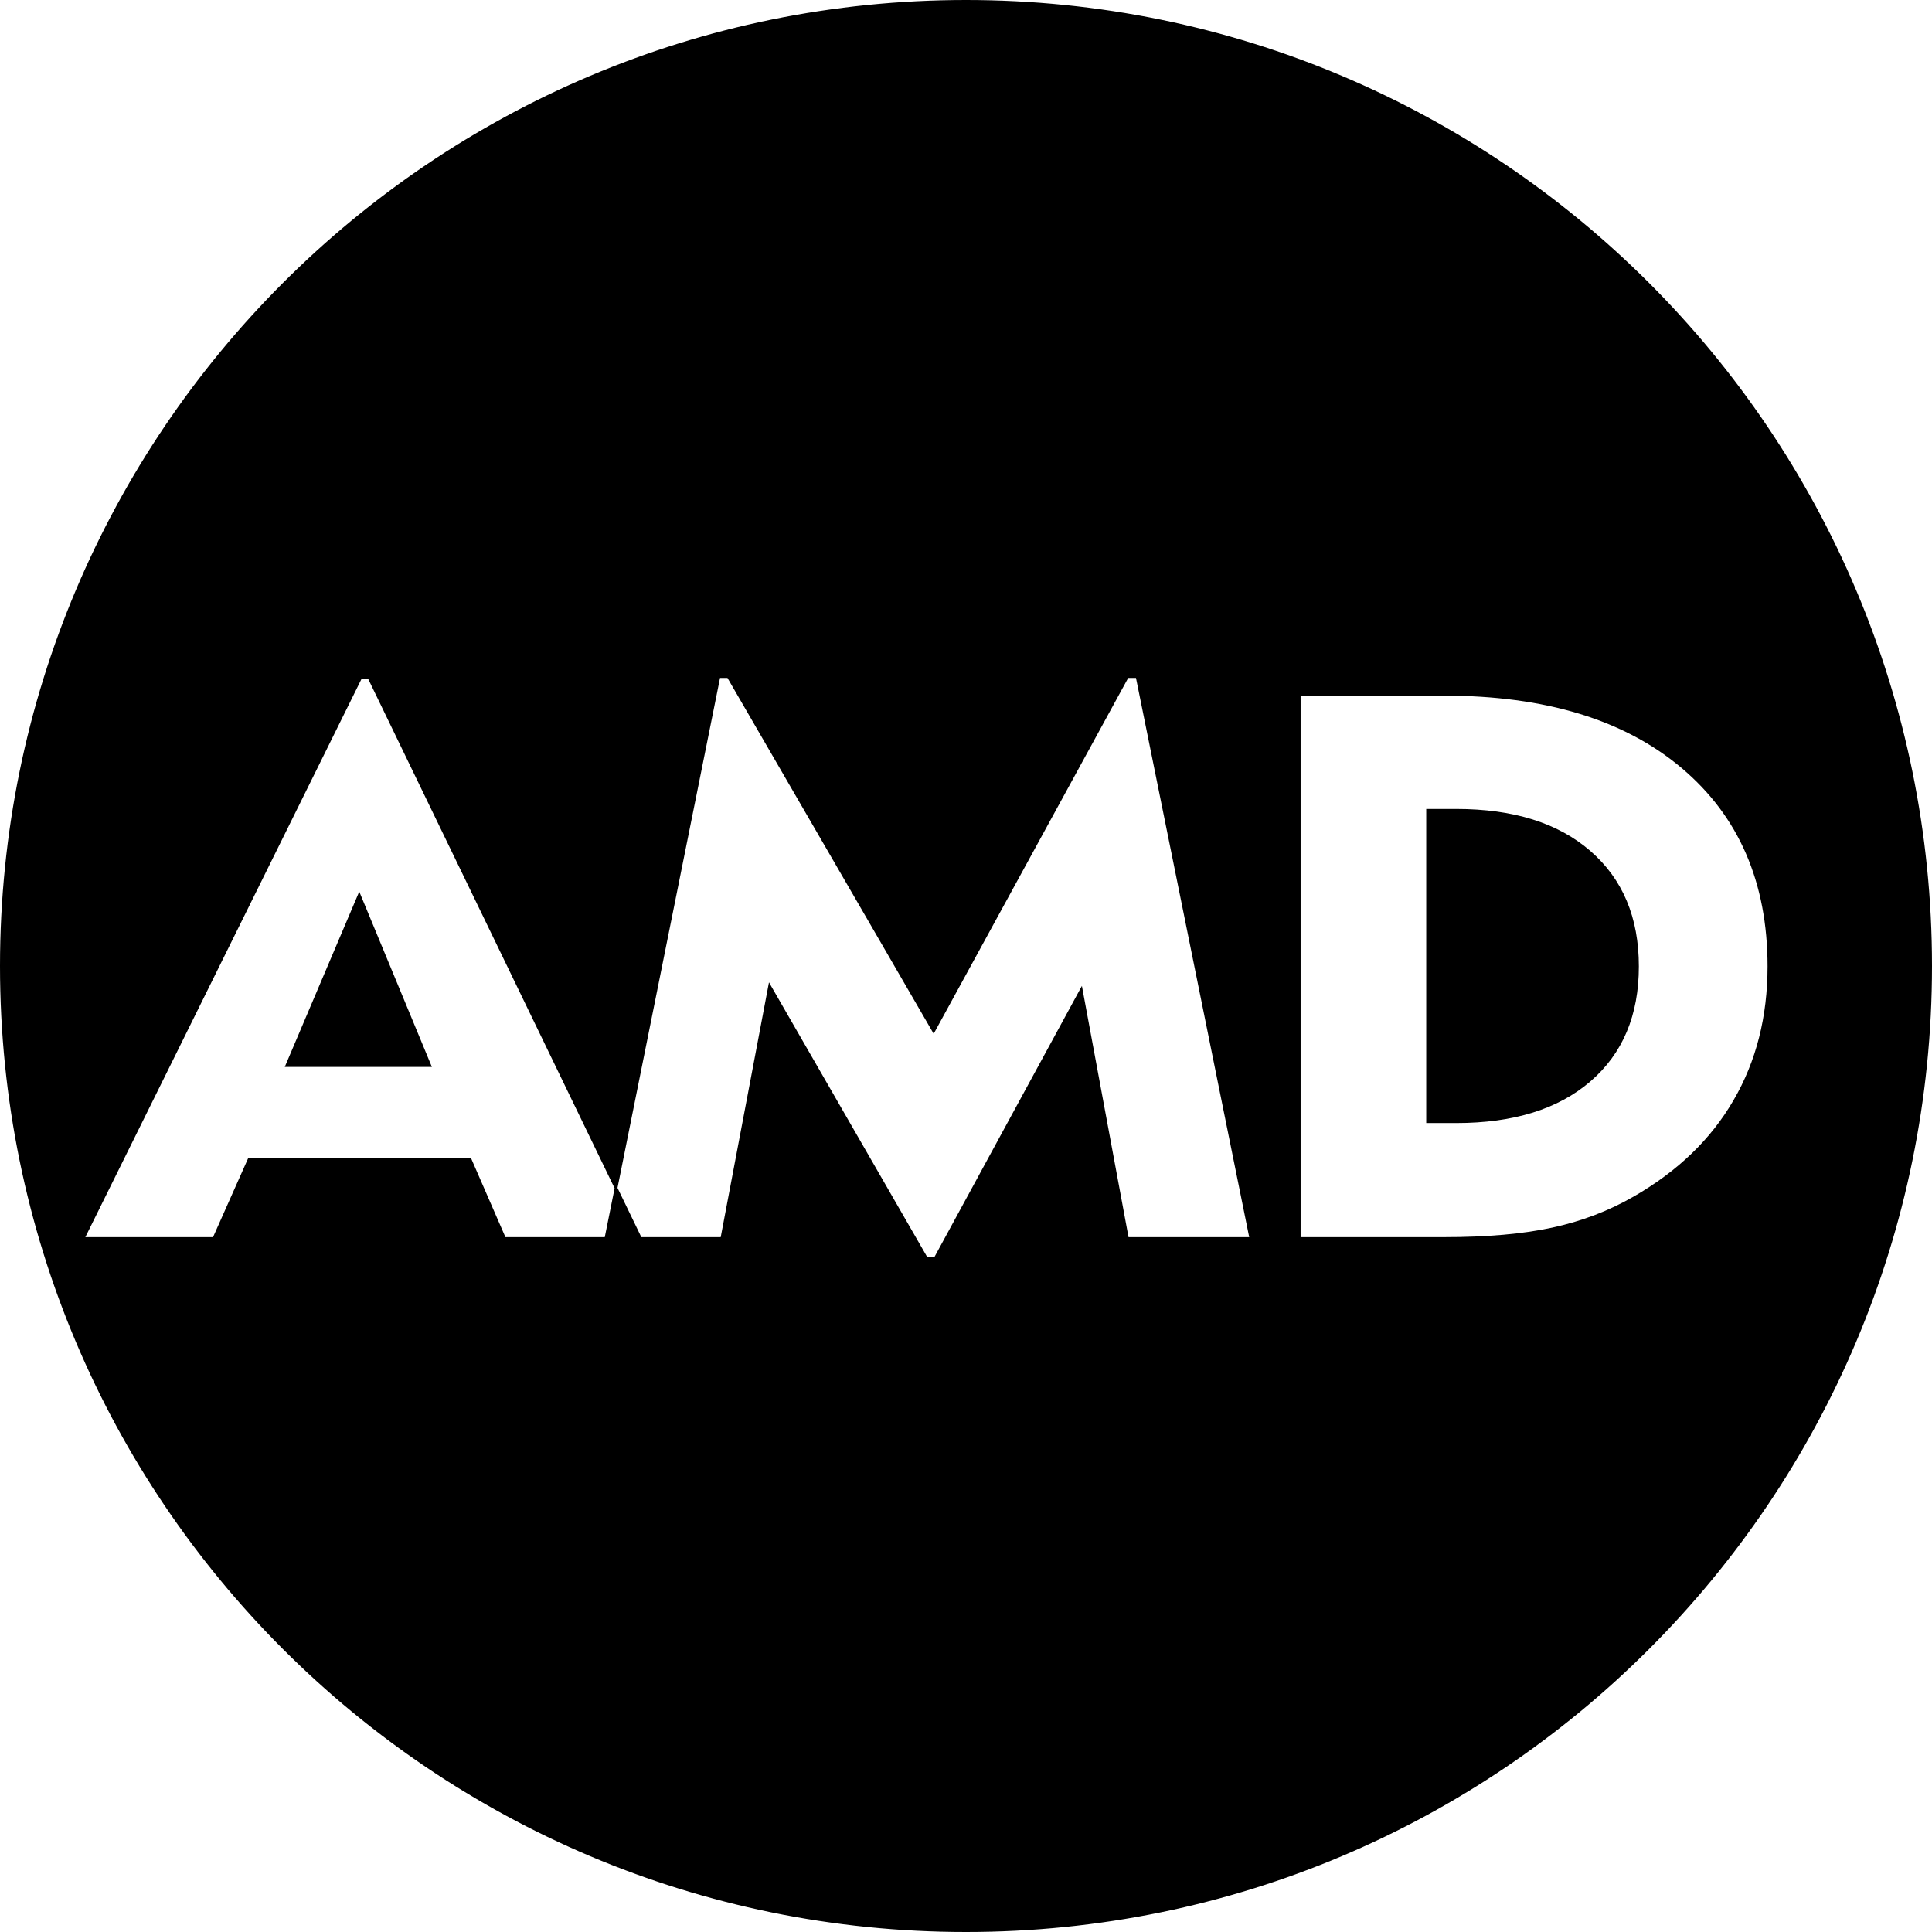 <?xml version="1.0" encoding="UTF-8"?>
<!DOCTYPE svg PUBLIC "-//W3C//DTD SVG 1.1//EN" "http://www.w3.org/Graphics/SVG/1.1/DTD/svg11.dtd">
<!-- Creator: CorelDRAW 2021.5 -->
<svg xmlns="http://www.w3.org/2000/svg" xml:space="preserve" width="1652px" height="1652px" version="1.1" style="shape-rendering:geometricPrecision; text-rendering:geometricPrecision; image-rendering:optimizeQuality; fill-rule:evenodd; clip-rule:evenodd"
viewBox="0 0 1652 1652"
 xmlns:xlink="http://www.w3.org/1999/xlink"
 xmlns:xodm="http://www.corel.com/coreldraw/odm/2003">
 <defs>
  <style type="text/css">
   <![CDATA[
    .str0 {stroke:black;stroke-width:2.36;stroke-miterlimit:22.926}
    .fil0 {fill:black}
   ]]>
  </style>
 </defs>
 <g id="Layer_x0020_1">
  <path class="fil0 str0" d="M826 1.18c455.54,0 824.82,369.28 824.82,824.82 0,455.54 -369.28,824.82 -824.82,824.82 -455.54,0 -824.82,-369.28 -824.82,-824.82 0,-455.54 369.28,-824.82 824.82,-824.82zm-580.73 909.95l122.26 0 -60.36 -145.71 -61.9 145.71zm-174.2 147.9l237.41 -479.86 7.01 0 232.15 479.86 -116.24 0 -29.47 -67.71 -188.87 0 -30.13 67.71 -111.86 0zm447.02 0l96.63 -480.52 8 0 175.62 303.04 165.65 -303.04 8.32 0 97.29 480.52 -105.61 0 -39.44 -212.54 -124.9 229.63 -7.45 0 -134.1 -232.81 -40.86 215.72 -99.15 0zm702.62 -99.92l24.43 0c48.53,0 86.55,-11.72 113.94,-35.27 27.39,-23.56 41.08,-55.99 41.08,-97.51 0,-41.52 -13.69,-74.06 -41.08,-97.83 -27.39,-23.78 -65.41,-35.61 -113.94,-35.61l-24.43 0 0 266.22zm-109.78 99.92l0 -465.4 123.58 0c86.88,0 155.03,20.71 204.22,62.23 49.19,41.52 73.84,98.38 73.84,170.47 0,43.17 -9.75,81.62 -29.25,115.03 -19.4,33.53 -47.99,61.03 -85.68,82.72 -21.47,12.38 -44.7,21.26 -69.9,26.73 -25.08,5.48 -56.2,8.22 -93.23,8.22l-123.58 0z"/>
 </g>
</svg>
